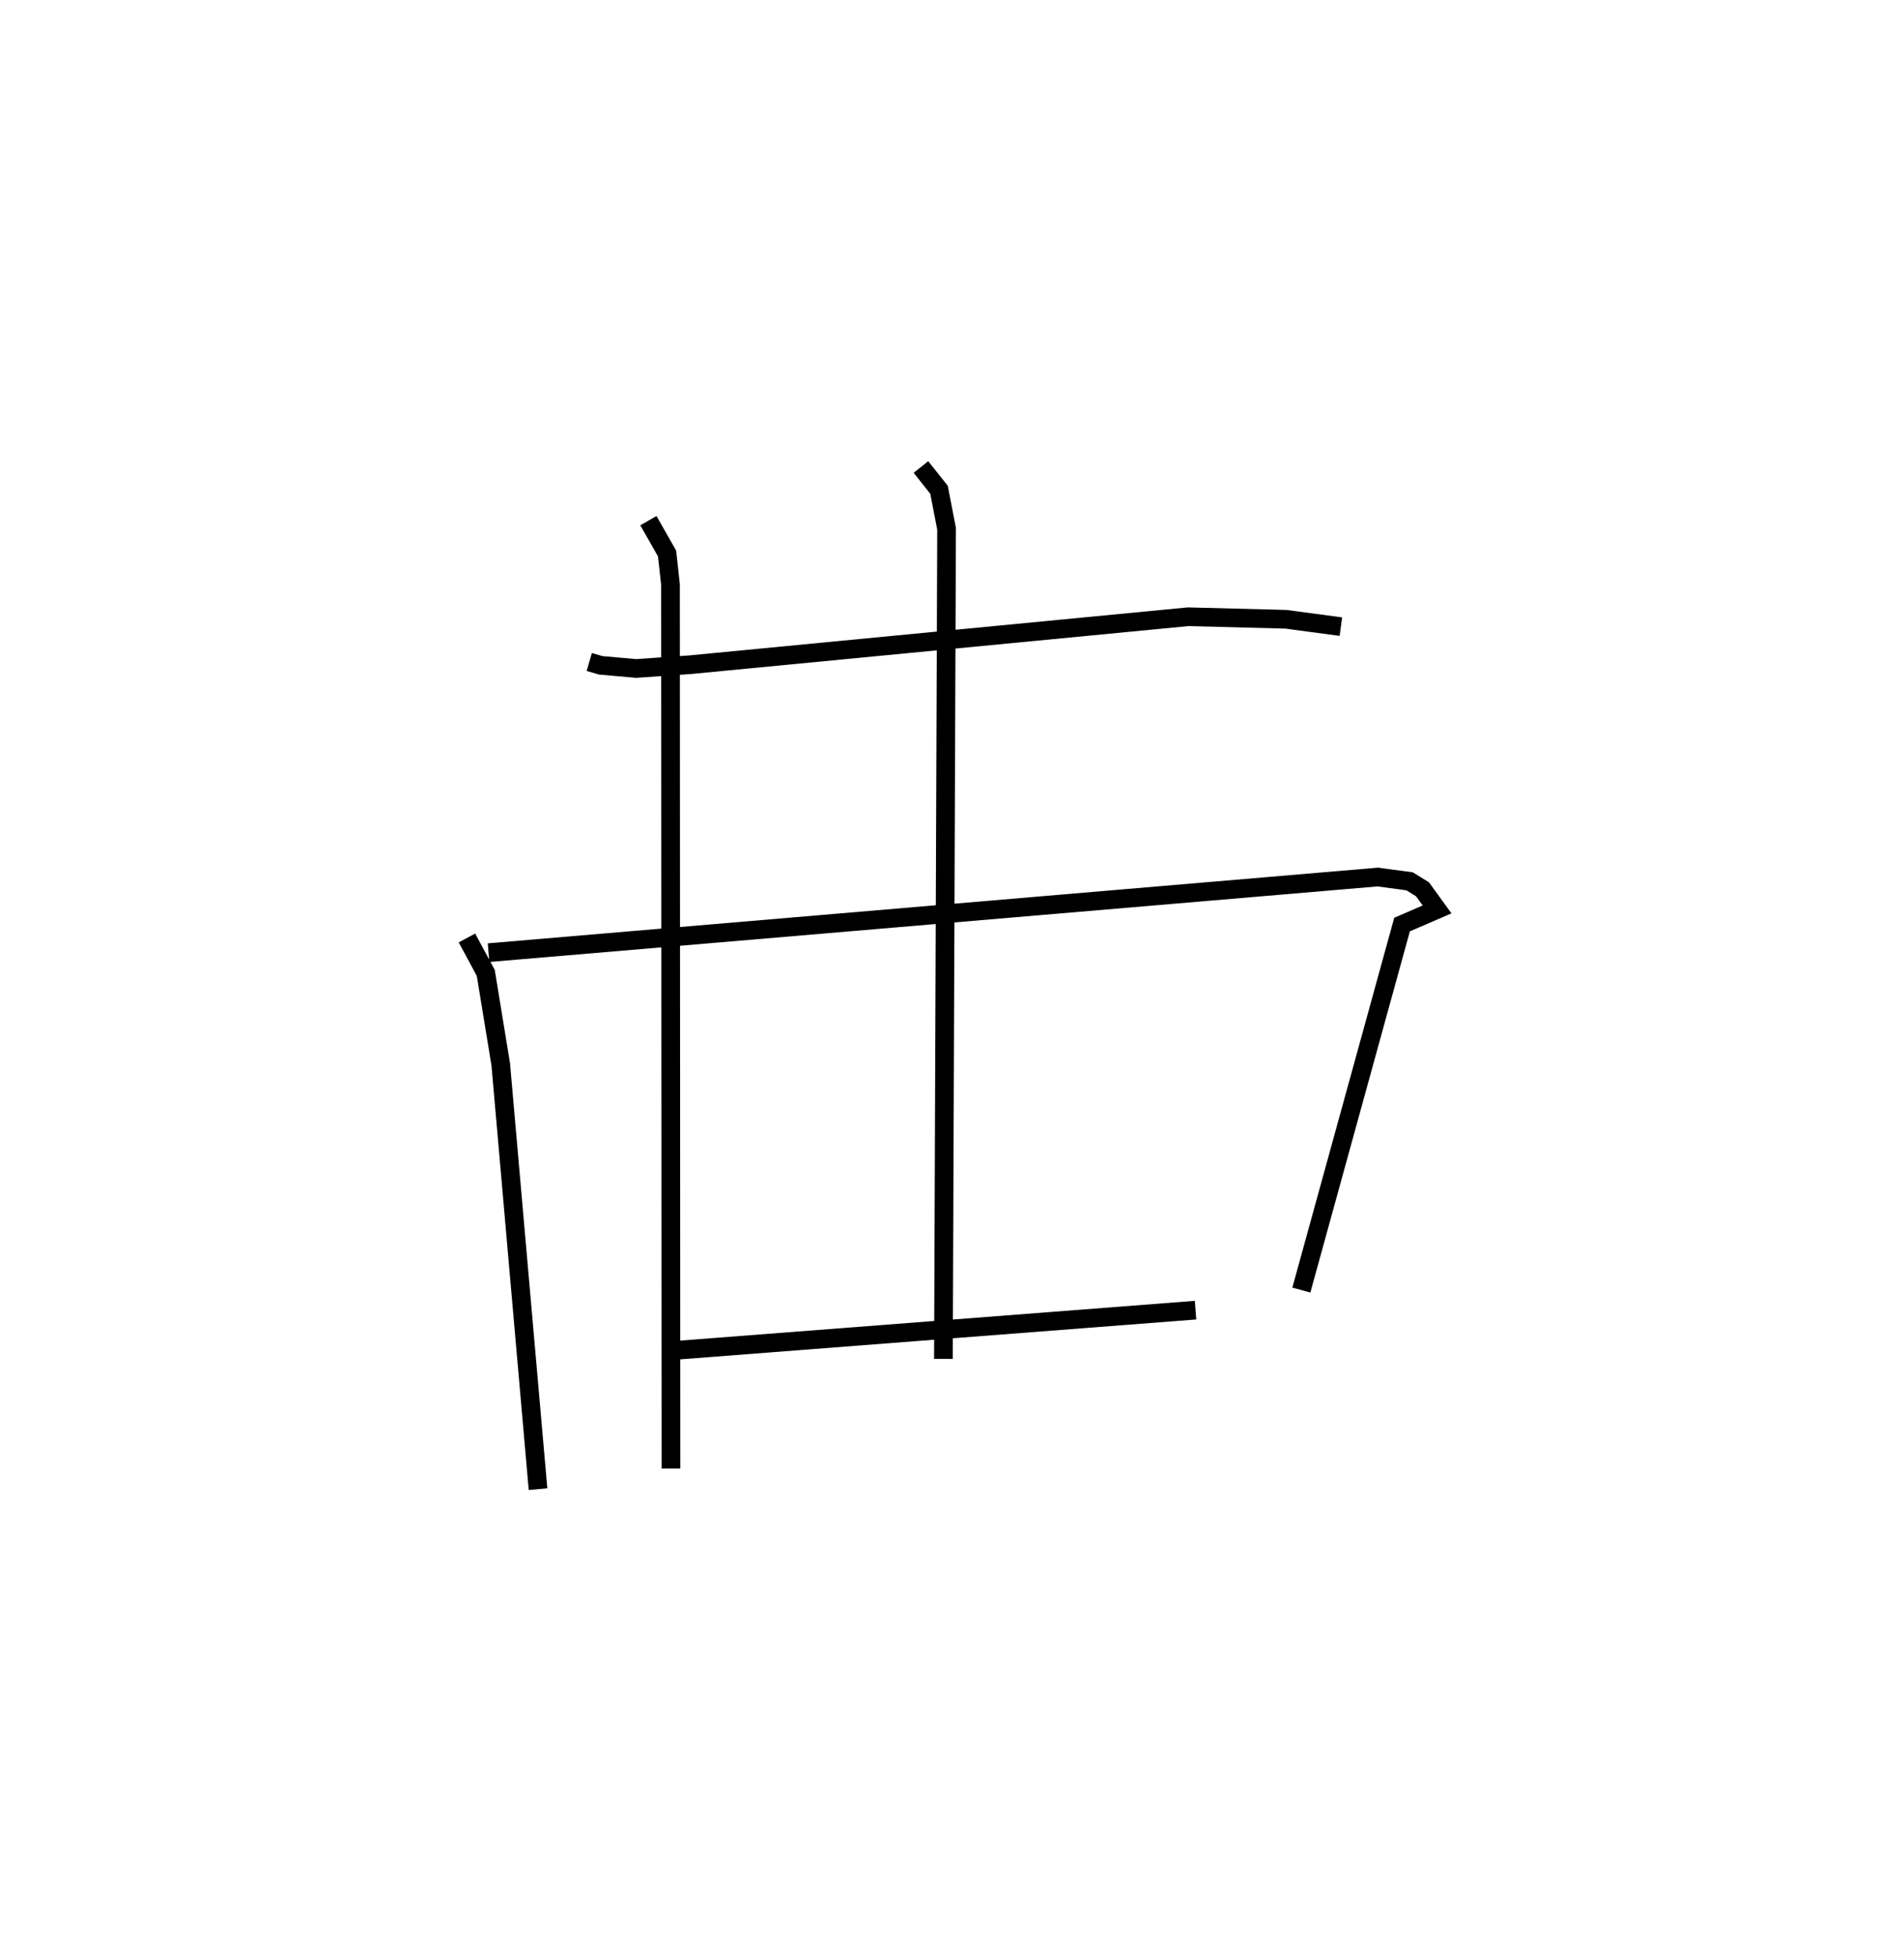 <?xml version="1.0" encoding="utf-8" ?>
<svg baseProfile="full" height="104.721" version="1.1" width="101.937" xmlns="http://www.w3.org/2000/svg" xmlns:ev="http://www.w3.org/2001/xml-events" xmlns:xlink="http://www.w3.org/1999/xlink"><defs /><rect fill="white" height="104.721" width="101.937" x="0" y="0" /><path d="M25.861,29.757 m0.0,0.0 m5.687,5.681 l0.616,0.179 1.894,0.168 l2.903,-0.202 26.649,-2.567 l5.237,0.135 2.942,0.394 m-46.789,16.667 l1.008,1.873 0.801,4.893 l1.996,22.742 m-2.649,-28.721 l47.612,-4.049 1.701,0.23 l0.687,0.424 0.782,1.08 l-1.875,0.81 -5.391,19.567 m-33.493,3.225 l27.828,-2.15 m-29.293,-42.264 l1,1.759 0.183,1.668 l0.025,47.312 m13.383,-53.612 l0.969,1.222 0.404,2.09 l-0.169,44.434 " fill="none" stroke="black" stroke-width="1" /></svg>